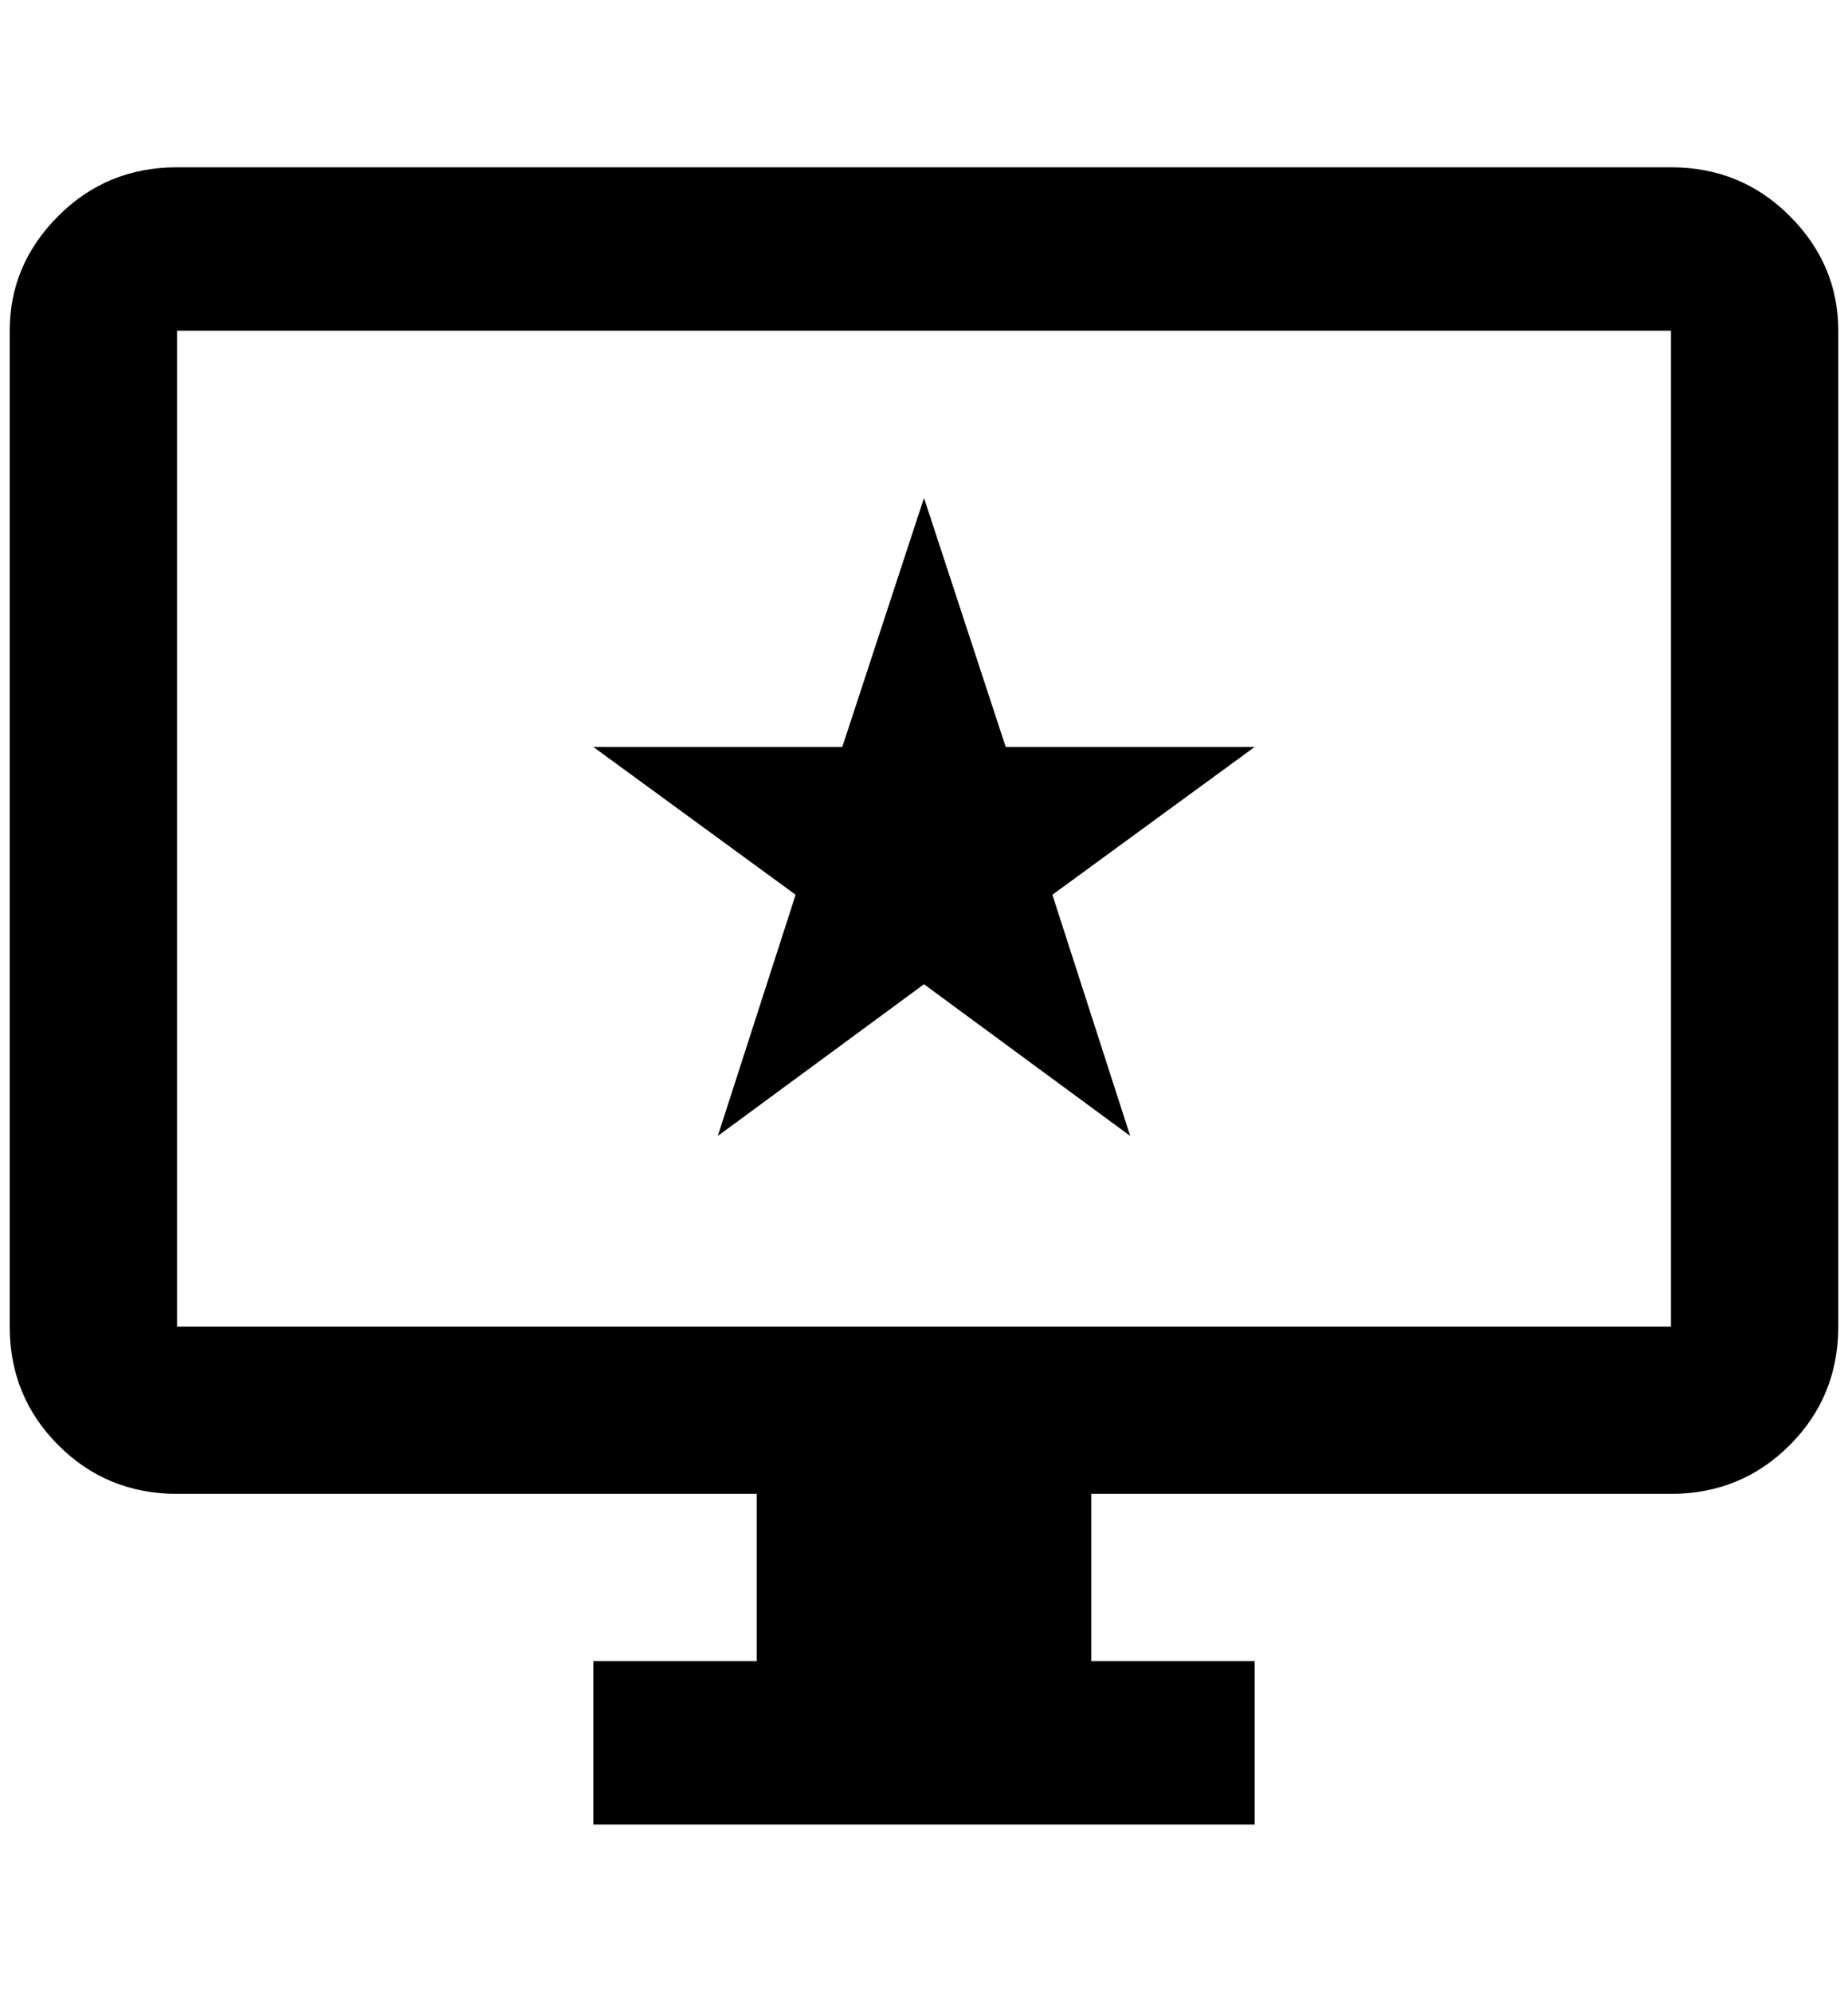<?xml version="1.0" standalone="no"?>
<!DOCTYPE svg PUBLIC "-//W3C//DTD SVG 1.1//EN" "http://www.w3.org/Graphics/SVG/1.1/DTD/svg11.dtd" >
<svg xmlns="http://www.w3.org/2000/svg" xmlns:xlink="http://www.w3.org/1999/xlink" version="1.1" viewBox="-10 0 1900 2048">
   <path fill="currentColor"
d="M1708 1364v-1024h-1536v1024h1536zM1708 172q72 0 122 50t50 118v1024q0 72 -50 122t-122 50h-596v172h168v168h-680v-168h168v-172h-596q-72 0 -122 -50t-50 -122v-1024q0 -68 50 -118t122 -50h1536zM1024 768h256l-208 152l80 248l-212 -156l-212 156l80 -248
l-208 -152h256l84 -256z" />
</svg>

